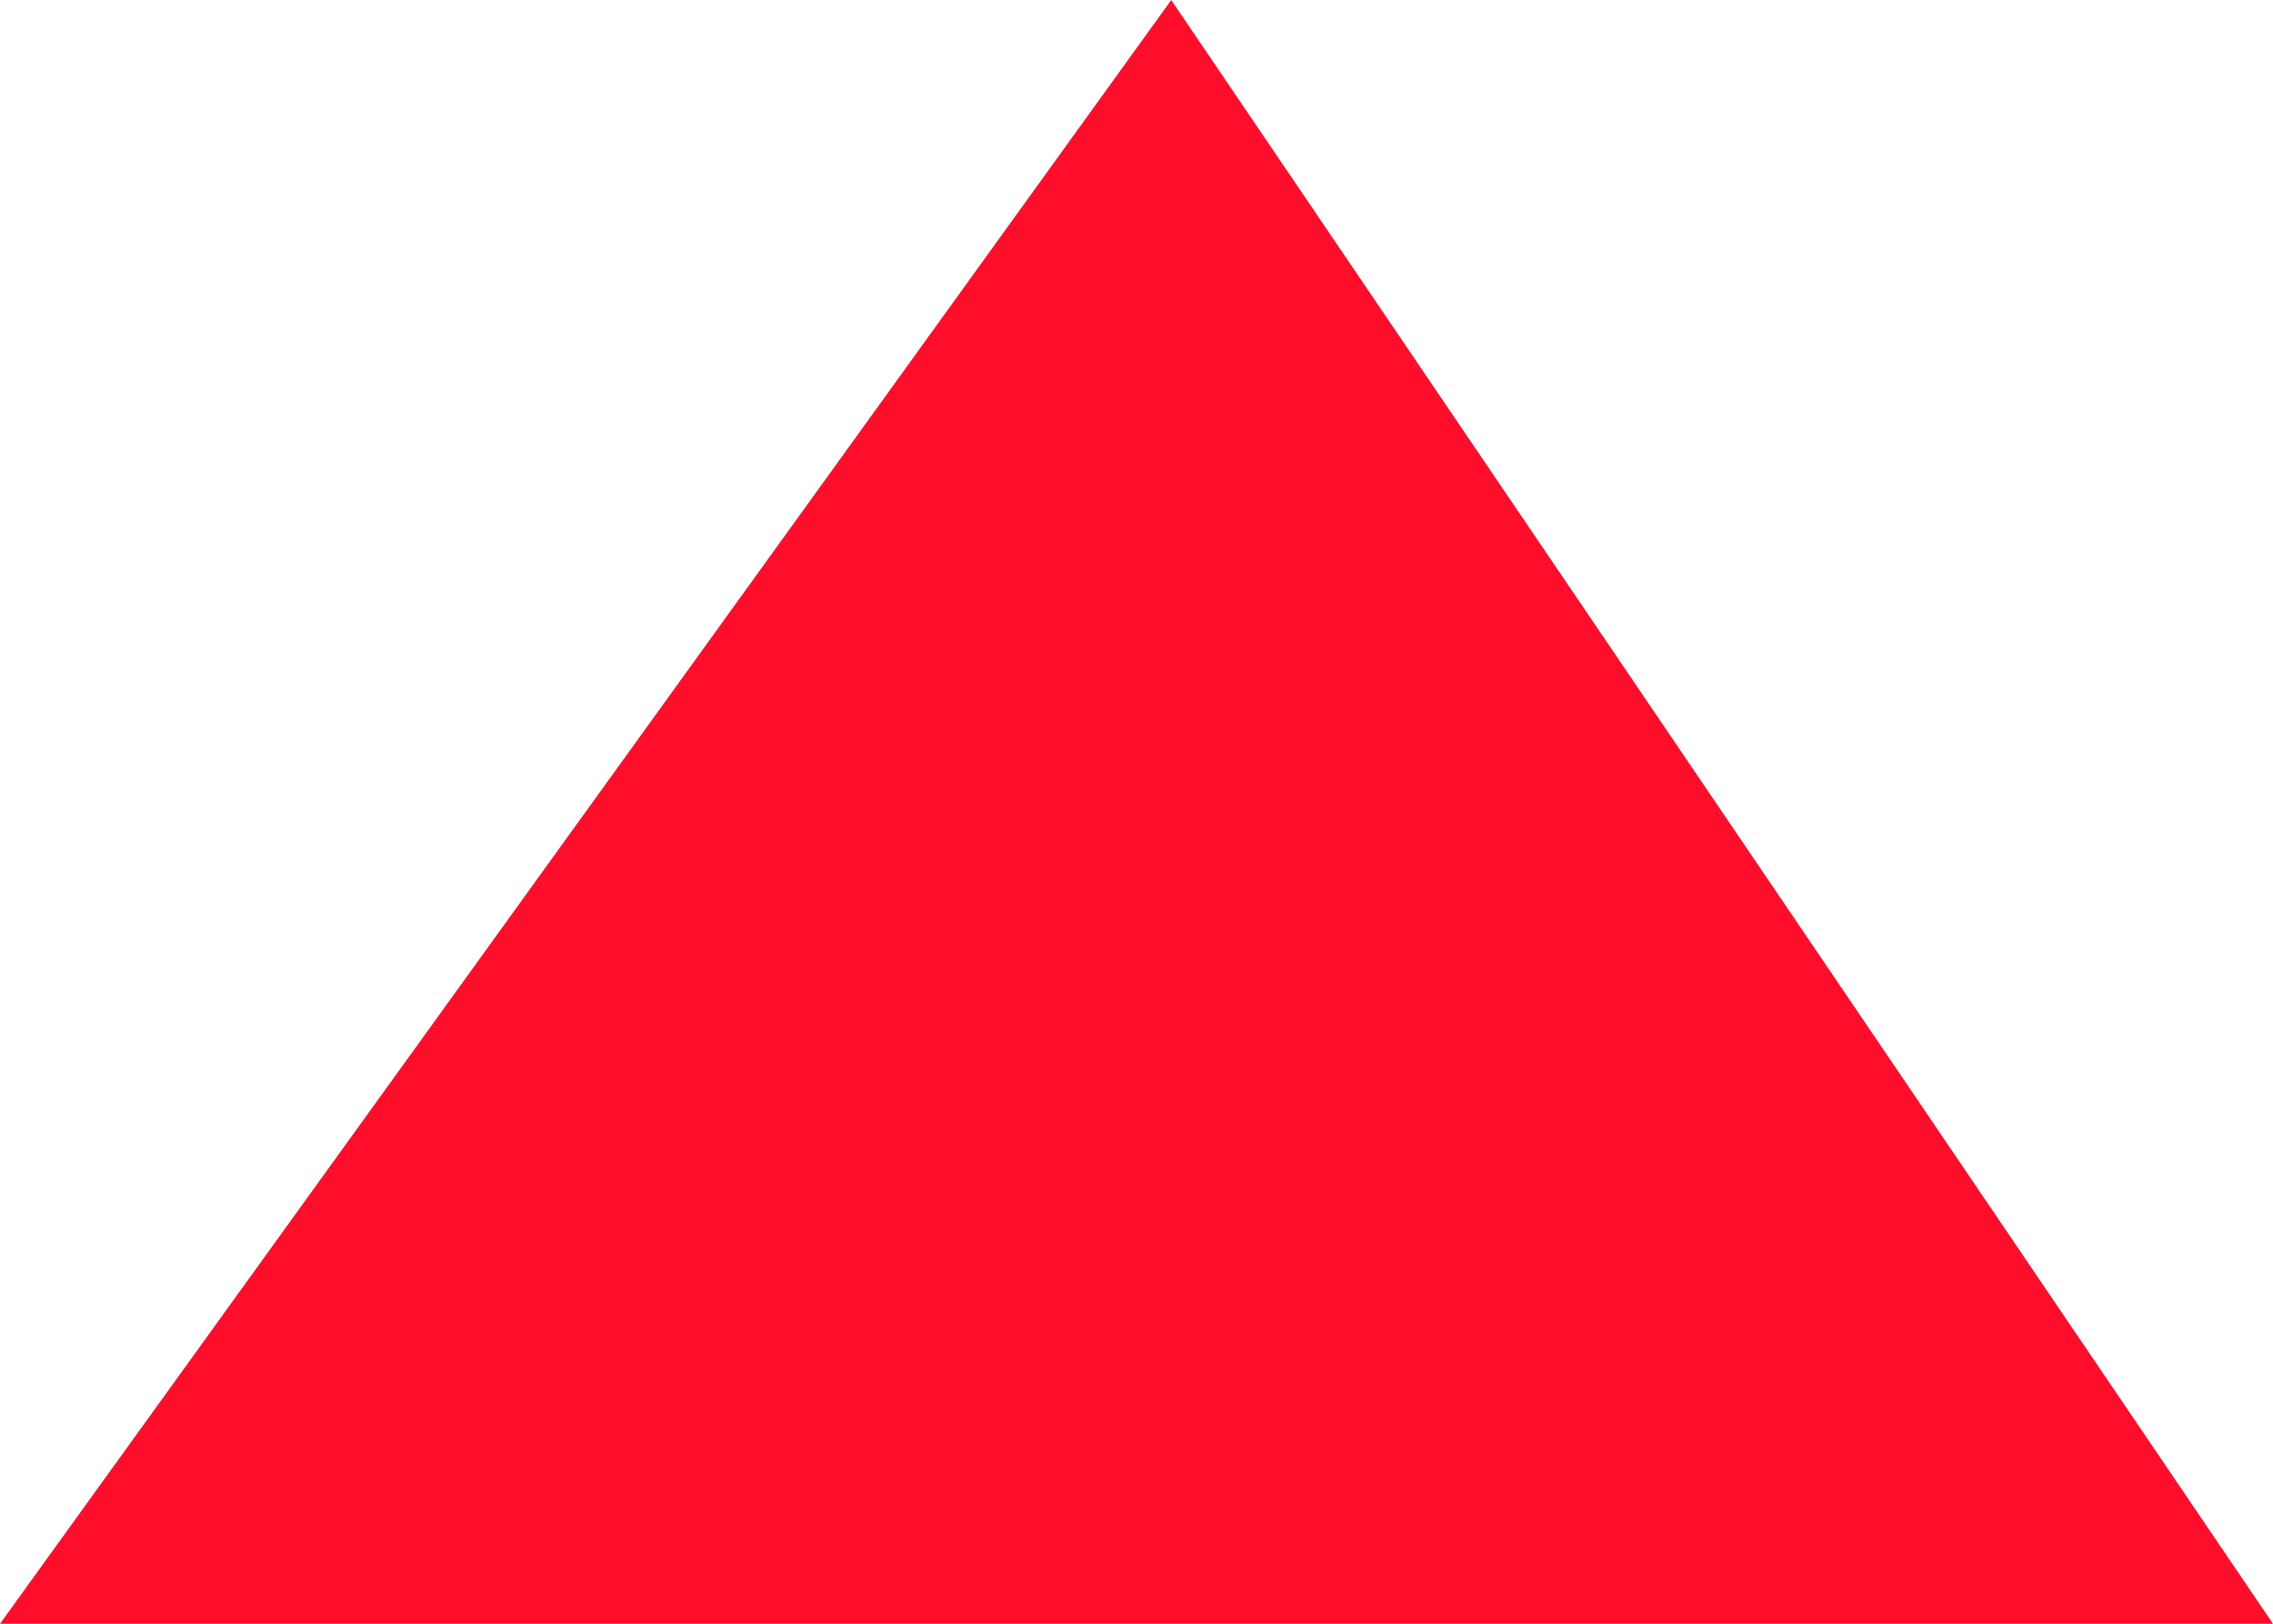 <?xml version="1.0" encoding="UTF-8"?>
<svg width="7px" height="5px" viewBox="0 0 7 5" version="1.1" xmlns="http://www.w3.org/2000/svg" xmlns:xlink="http://www.w3.org/1999/xlink">
    <!-- Generator: Sketch 52.2 (67145) - http://www.bohemiancoding.com/sketch -->
    <title>Path 2</title>
    <desc>Created with Sketch.</desc>
    <g id="Обучение" stroke="none" stroke-width="1" fill="none" fill-rule="evenodd">
        <g id="Линграф" transform="translate(-431, -1180)" fill="#FF0E2B" fill-rule="nonzero">
            <polygon id="Path-2" transform="translate(434.5, 1182.5) scale(1, -1) translate(-434.5, -1182.5) " points="434.607 1185 431 1180 438 1180"></polygon>
        </g>
    </g>
</svg>